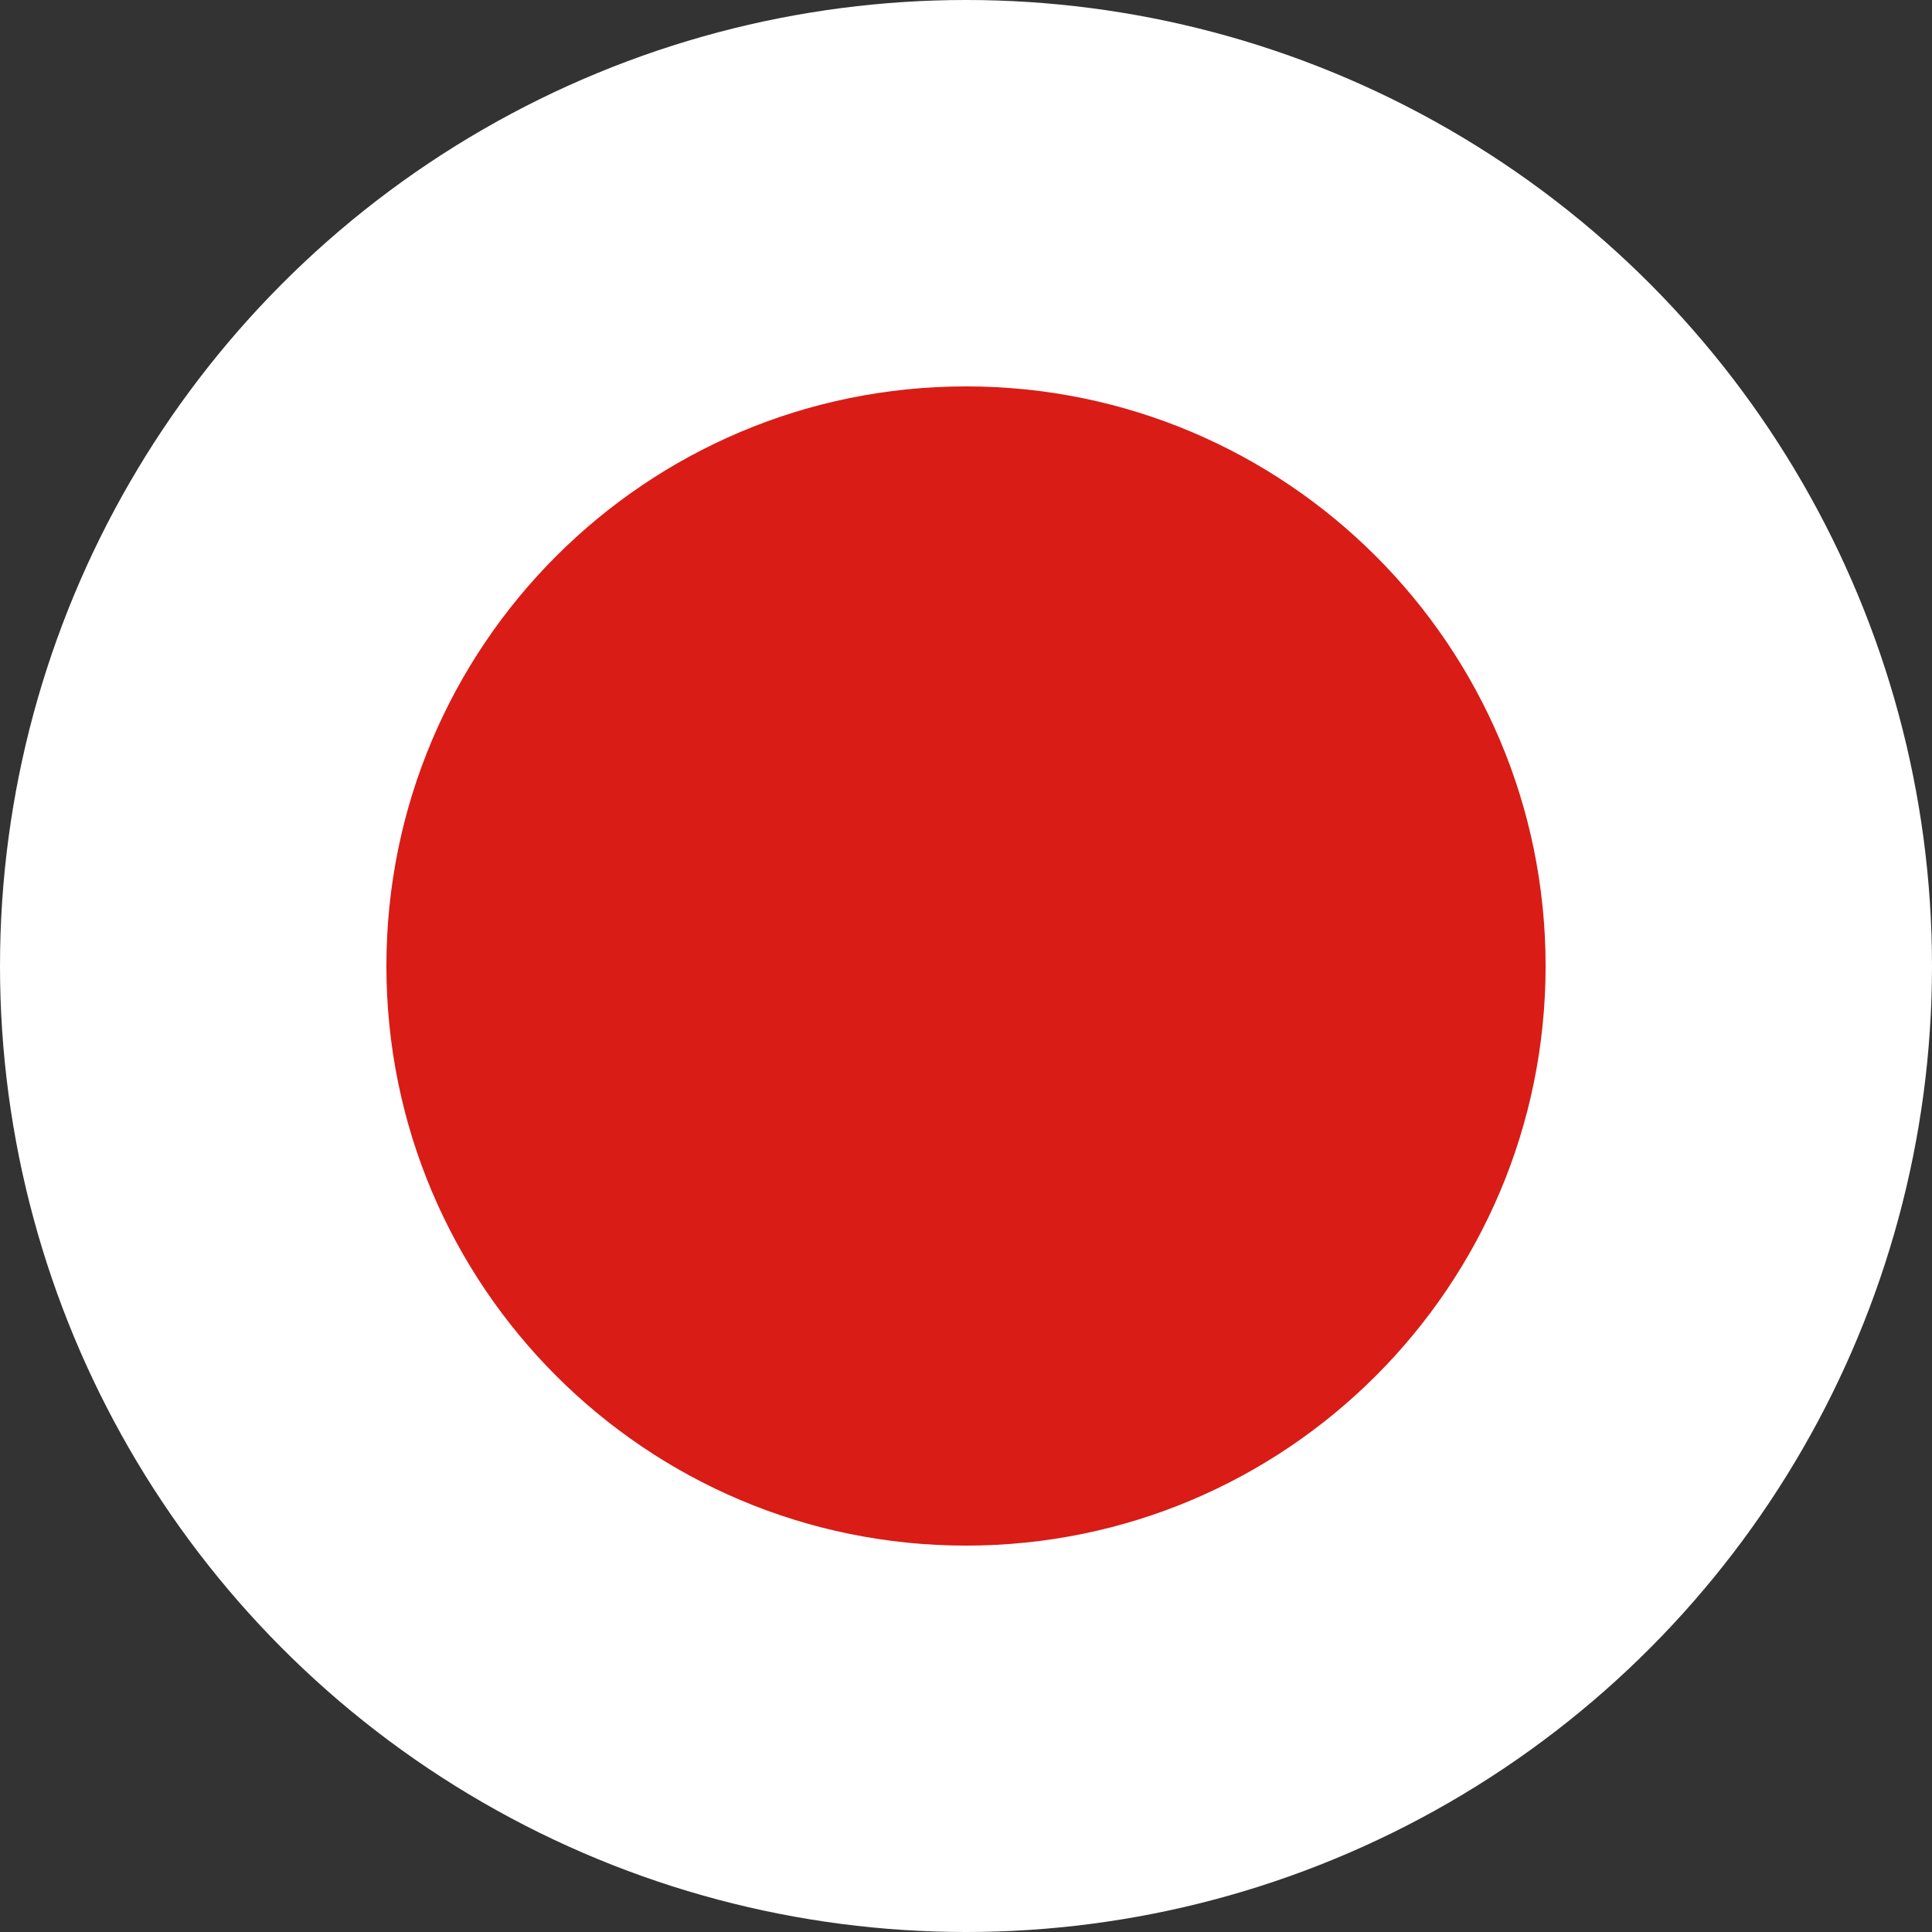 <svg width="120" height="120" viewBox="0 0 120 120" fill="none" xmlns="http://www.w3.org/2000/svg">
<rect x="0" y="0" width="120" height="120" fill="#333333" stroke="none"/>
<g clip-path="url(#clip0_307_94996)">
<circle cx="60" cy="60" r="60" fill="white"/>
<path d="M60 96C79.882 96 96 79.882 96 60C96 40.118 79.882 24 60 24C40.118 24 24 40.118 24 60C24 79.882 40.118 96 60 96Z" fill="#D91C16"/>
</g>
<defs>
<clipPath id="clip0_307_94996">
<rect width="120" height="120" fill="white"/>
</clipPath>
</defs>
</svg>
